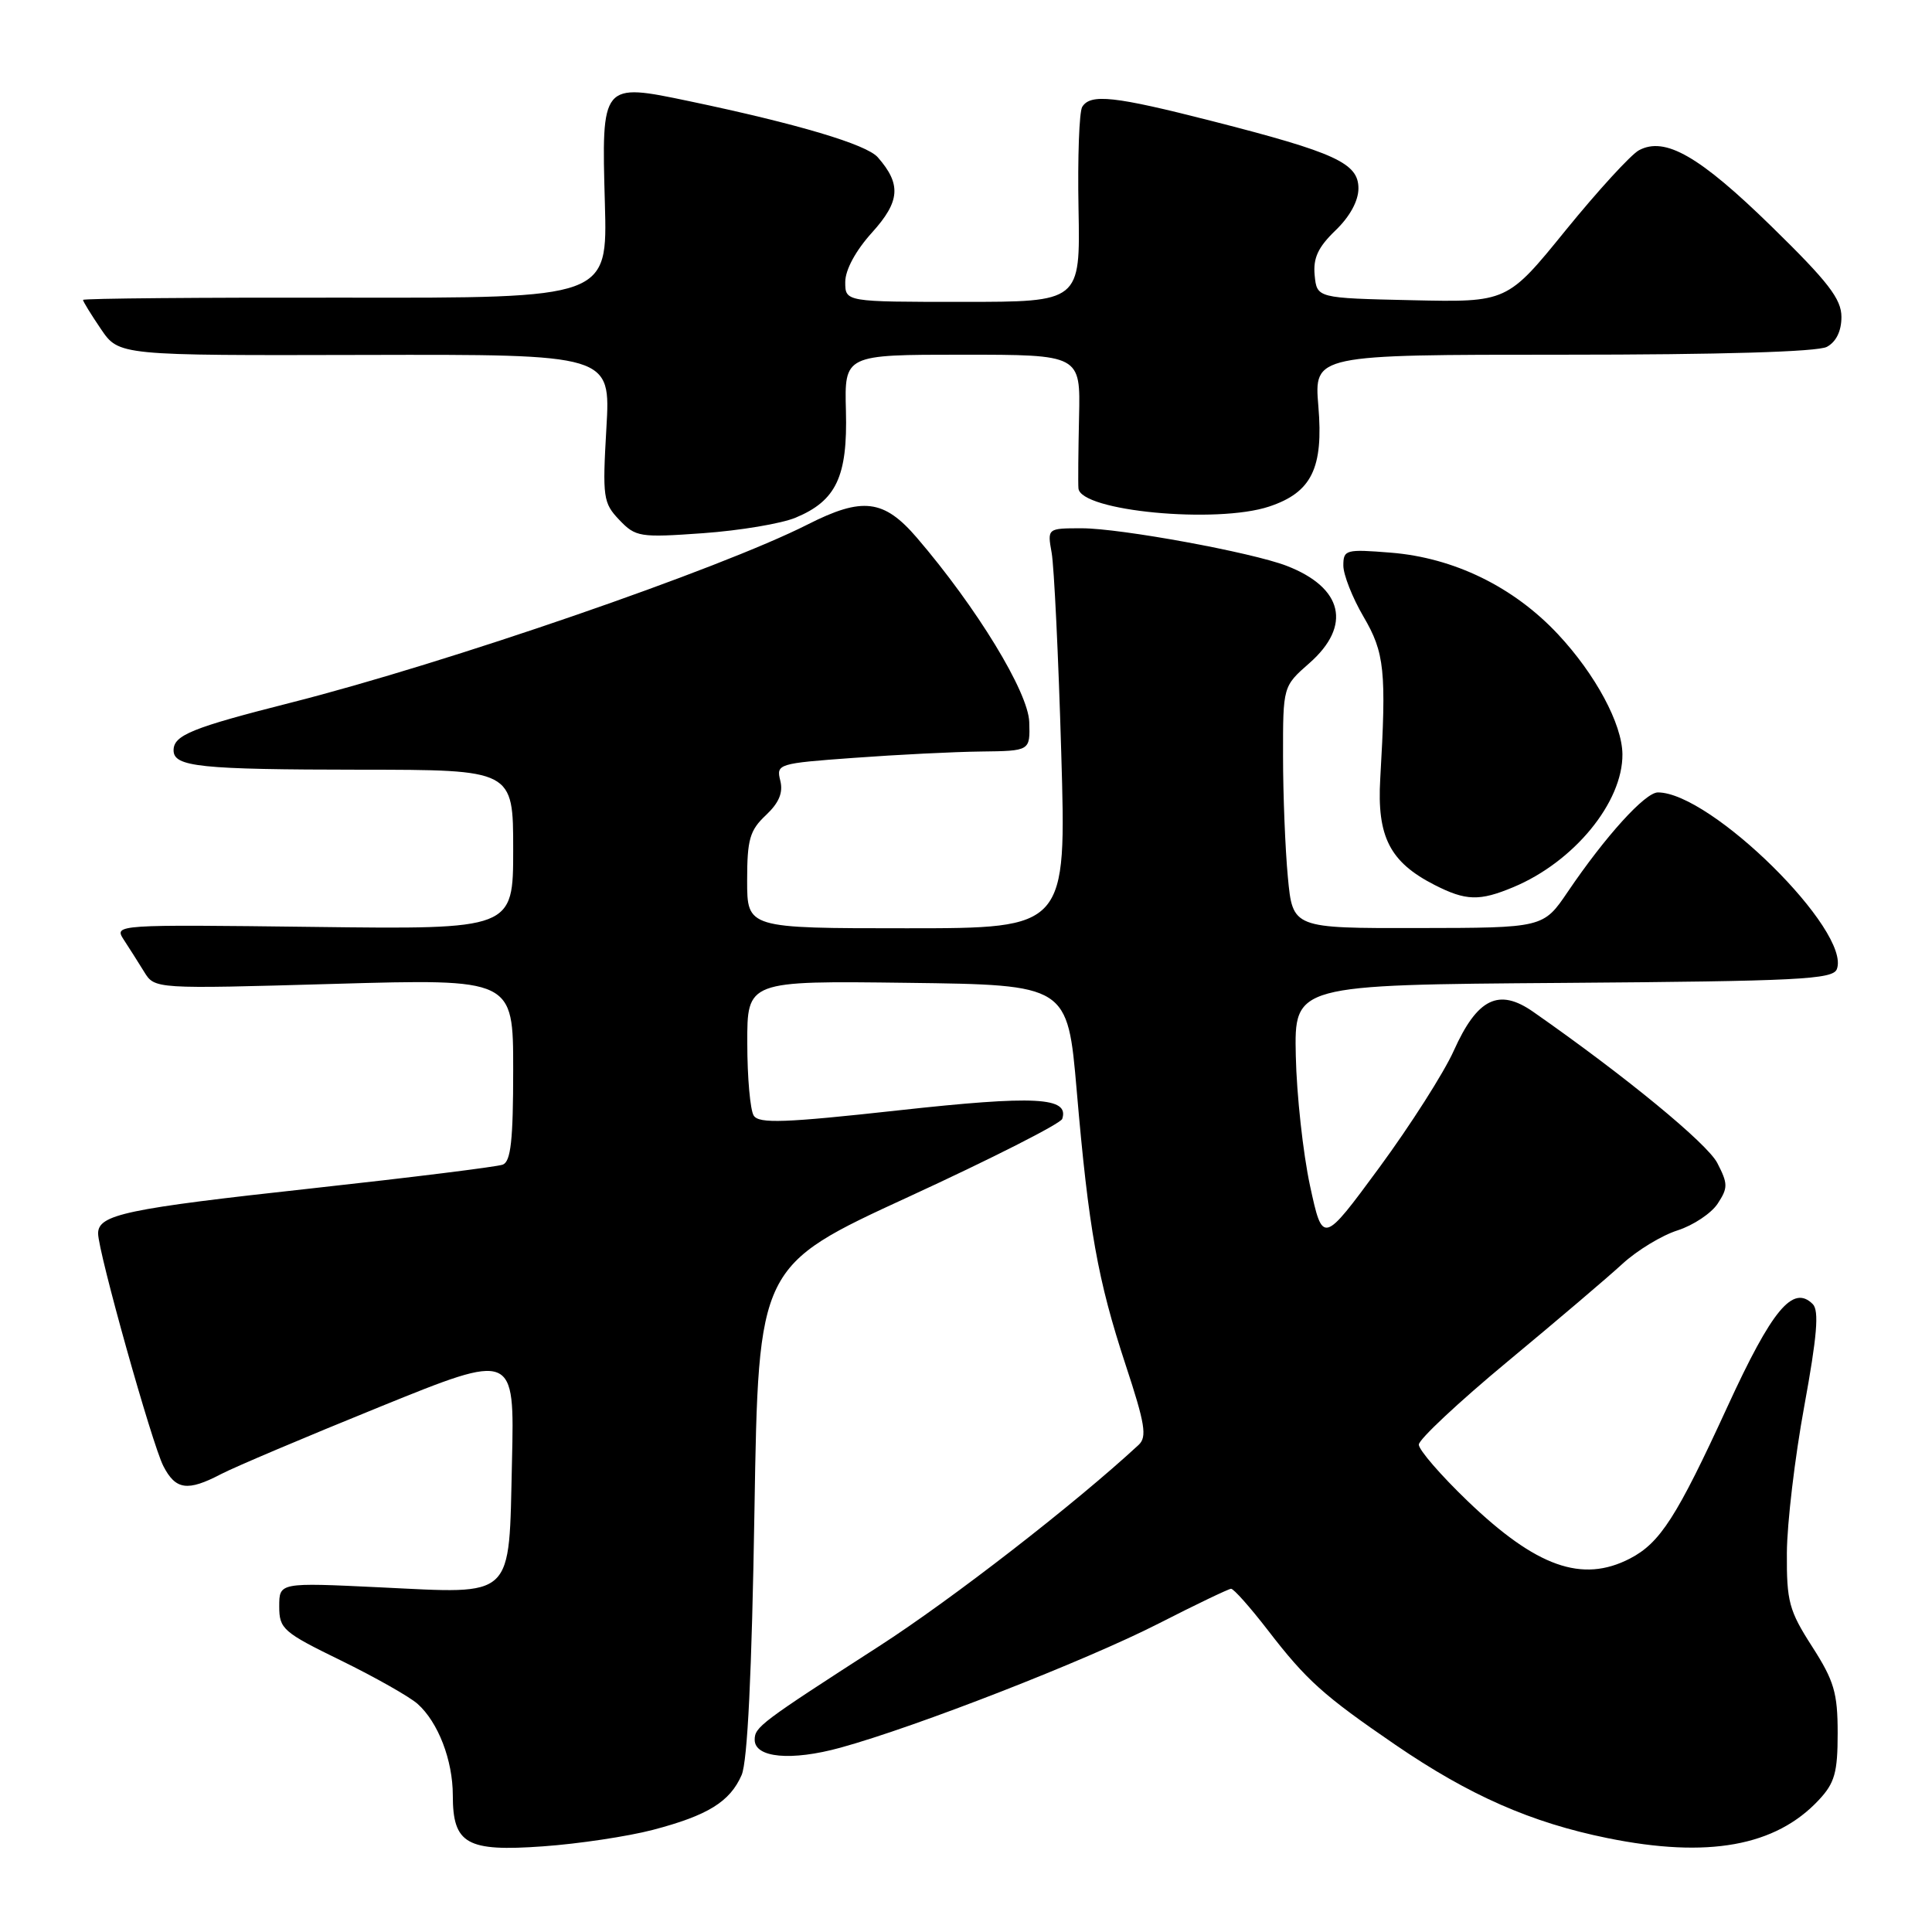 <?xml version="1.0" encoding="UTF-8" standalone="no"?>
<!DOCTYPE svg PUBLIC "-//W3C//DTD SVG 1.1//EN" "http://www.w3.org/Graphics/SVG/1.1/DTD/svg11.dtd" >
<svg xmlns="http://www.w3.org/2000/svg" xmlns:xlink="http://www.w3.org/1999/xlink" version="1.1" viewBox="0 0 256 256">
 <g >
 <path fill="currentColor"
d=" M 86.50 242.47 C 93.78 240.56 96.72 238.75 98.27 235.20 C 99.05 233.40 99.62 221.67 99.97 200.12 C 100.50 167.74 100.50 167.74 120.43 158.57 C 131.40 153.52 140.54 148.88 140.75 148.26 C 141.71 145.37 137.21 145.13 119.03 147.13 C 103.95 148.79 100.56 148.91 99.87 147.82 C 99.41 147.10 99.02 142.78 99.02 138.23 C 99.00 129.96 99.00 129.96 120.23 130.23 C 141.46 130.50 141.46 130.50 142.67 144.50 C 144.25 162.91 145.45 169.60 149.15 180.85 C 151.74 188.70 152.01 190.40 150.87 191.46 C 142.42 199.28 126.15 211.90 116.50 218.12 C 100.77 228.26 100.00 228.84 100.00 230.53 C 100.00 232.92 104.84 233.37 111.35 231.58 C 121.40 228.82 143.85 220.06 153.50 215.14 C 158.45 212.61 162.78 210.54 163.12 210.52 C 163.47 210.51 165.65 212.97 167.99 216.00 C 173.12 222.66 175.35 224.66 184.90 231.20 C 194.71 237.91 202.90 241.51 213.01 243.56 C 226.30 246.26 235.28 244.64 241.00 238.51 C 243.11 236.26 243.50 234.87 243.50 229.65 C 243.50 224.31 243.03 222.72 240.11 218.17 C 237.05 213.41 236.73 212.20 236.77 205.77 C 236.79 201.85 237.83 193.09 239.08 186.30 C 240.77 177.06 241.06 173.66 240.20 172.80 C 237.58 170.18 234.82 173.50 228.91 186.36 C 222.17 201.03 219.98 204.44 215.97 206.52 C 209.64 209.79 203.57 207.64 194.44 198.87 C 190.90 195.47 188.00 192.12 188.00 191.42 C 188.00 190.73 193.29 185.78 199.75 180.42 C 206.21 175.06 213.07 169.23 215.00 167.45 C 216.93 165.68 220.20 163.69 222.29 163.03 C 224.37 162.36 226.76 160.77 227.60 159.49 C 228.98 157.39 228.97 156.85 227.55 154.10 C 226.21 151.51 215.32 142.56 203.17 134.08 C 198.60 130.88 195.75 132.28 192.63 139.23 C 191.33 142.13 186.89 149.09 182.77 154.70 C 175.27 164.89 175.27 164.89 173.58 157.10 C 172.66 152.81 171.81 145.07 171.70 139.90 C 171.50 130.50 171.50 130.50 207.15 130.24 C 238.27 130.01 242.87 129.78 243.39 128.42 C 245.32 123.39 226.70 105.00 219.68 105.00 C 217.99 105.00 212.74 110.79 207.75 118.15 C 204.50 122.95 204.50 122.95 187.89 122.97 C 171.29 123.00 171.29 123.00 170.65 116.25 C 170.30 112.54 170.01 105.32 170.01 100.22 C 170.00 90.94 170.00 90.94 173.50 87.87 C 179.14 82.91 177.97 77.87 170.50 74.98 C 165.87 73.19 148.46 70.00 143.35 70.00 C 138.77 70.00 138.77 70.00 139.35 73.25 C 139.67 75.04 140.25 86.96 140.62 99.75 C 141.31 123.00 141.31 123.00 120.16 123.00 C 99.00 123.00 99.00 123.00 99.00 116.67 C 99.00 111.23 99.35 110.02 101.48 108.02 C 103.23 106.37 103.79 105.03 103.39 103.43 C 102.84 101.23 103.09 101.15 113.16 100.42 C 118.85 100.00 126.42 99.62 130.00 99.58 C 136.50 99.50 136.50 99.50 136.38 95.67 C 136.25 91.70 129.43 80.51 121.49 71.25 C 117.12 66.16 114.28 65.81 107.03 69.49 C 95.37 75.40 59.22 87.86 38.57 93.10 C 25.44 96.43 23.00 97.41 23.00 99.42 C 23.00 101.61 26.45 101.97 47.75 101.99 C 68.00 102.00 68.00 102.00 68.00 112.57 C 68.00 123.15 68.00 123.15 41.55 122.82 C 15.29 122.50 15.11 122.51 16.39 124.50 C 17.11 125.60 18.33 127.52 19.10 128.77 C 20.50 131.05 20.50 131.05 44.25 130.37 C 68.00 129.69 68.00 129.69 68.00 141.74 C 68.00 151.08 67.69 153.91 66.62 154.32 C 65.85 154.61 54.49 156.02 41.37 157.46 C 16.67 160.16 13.00 160.93 13.00 163.44 C 13.00 165.88 20.13 191.29 21.64 194.25 C 23.27 197.43 24.85 197.65 29.30 195.32 C 31.06 194.40 40.53 190.39 50.34 186.41 C 68.18 179.17 68.18 179.17 67.84 193.66 C 67.41 212.09 68.35 211.19 50.33 210.33 C 37.00 209.69 37.00 209.69 37.00 212.86 C 37.00 215.84 37.50 216.28 45.19 220.03 C 49.70 222.24 54.26 224.82 55.33 225.77 C 58.06 228.20 60.00 233.24 60.00 237.90 C 60.00 244.35 61.84 245.38 71.96 244.65 C 76.66 244.32 83.20 243.33 86.50 242.47 Z  M 200.53 117.55 C 208.56 114.20 215.04 106.30 214.98 99.93 C 214.94 95.93 211.41 89.35 206.43 84.03 C 200.56 77.76 192.66 73.90 184.28 73.23 C 178.32 72.75 178.00 72.84 178.00 74.94 C 178.00 76.15 179.20 79.20 180.67 81.71 C 183.47 86.49 183.72 88.87 182.89 103.18 C 182.44 110.87 184.16 114.23 190.07 117.25 C 194.24 119.38 196.04 119.43 200.53 117.55 Z  M 105.43 68.59 C 110.81 66.35 112.32 63.14 112.09 54.45 C 111.89 47.00 111.89 47.00 127.53 47.00 C 143.17 47.00 143.17 47.00 142.98 55.25 C 142.88 59.79 142.84 64.05 142.90 64.71 C 143.15 67.72 161.18 69.44 168.17 67.12 C 173.80 65.25 175.38 62.03 174.69 53.83 C 174.12 47.00 174.12 47.00 207.12 47.00 C 227.96 47.00 240.84 46.62 242.07 45.96 C 243.30 45.30 244.00 43.87 244.00 42.00 C 244.00 39.62 242.26 37.36 234.76 30.03 C 225.19 20.68 220.63 18.06 217.17 19.91 C 216.11 20.48 211.75 25.24 207.47 30.50 C 199.71 40.06 199.71 40.06 187.10 39.78 C 174.50 39.50 174.50 39.50 174.20 36.48 C 173.98 34.19 174.65 32.76 176.95 30.54 C 178.85 28.72 180.00 26.63 180.00 24.96 C 180.00 21.62 176.97 20.22 160.60 16.04 C 147.65 12.73 144.50 12.39 143.40 14.16 C 143.00 14.80 142.78 20.88 142.91 27.66 C 143.14 40.00 143.14 40.00 127.57 40.00 C 112.00 40.00 112.00 40.00 112.00 37.37 C 112.00 35.76 113.38 33.21 115.55 30.81 C 119.27 26.69 119.45 24.42 116.31 20.84 C 114.81 19.13 105.71 16.42 91.30 13.40 C 79.70 10.97 79.70 10.98 80.15 26.96 C 80.50 39.50 80.50 39.50 45.75 39.44 C 26.64 39.41 11.00 39.54 11.00 39.74 C 11.00 39.94 12.07 41.68 13.38 43.61 C 15.76 47.11 15.76 47.11 48.34 47.03 C 80.92 46.95 80.92 46.95 80.35 56.72 C 79.82 65.93 79.92 66.64 82.06 68.89 C 84.23 71.16 84.76 71.25 93.17 70.65 C 98.04 70.30 103.55 69.38 105.43 68.59 Z "/>
</g>
</svg>